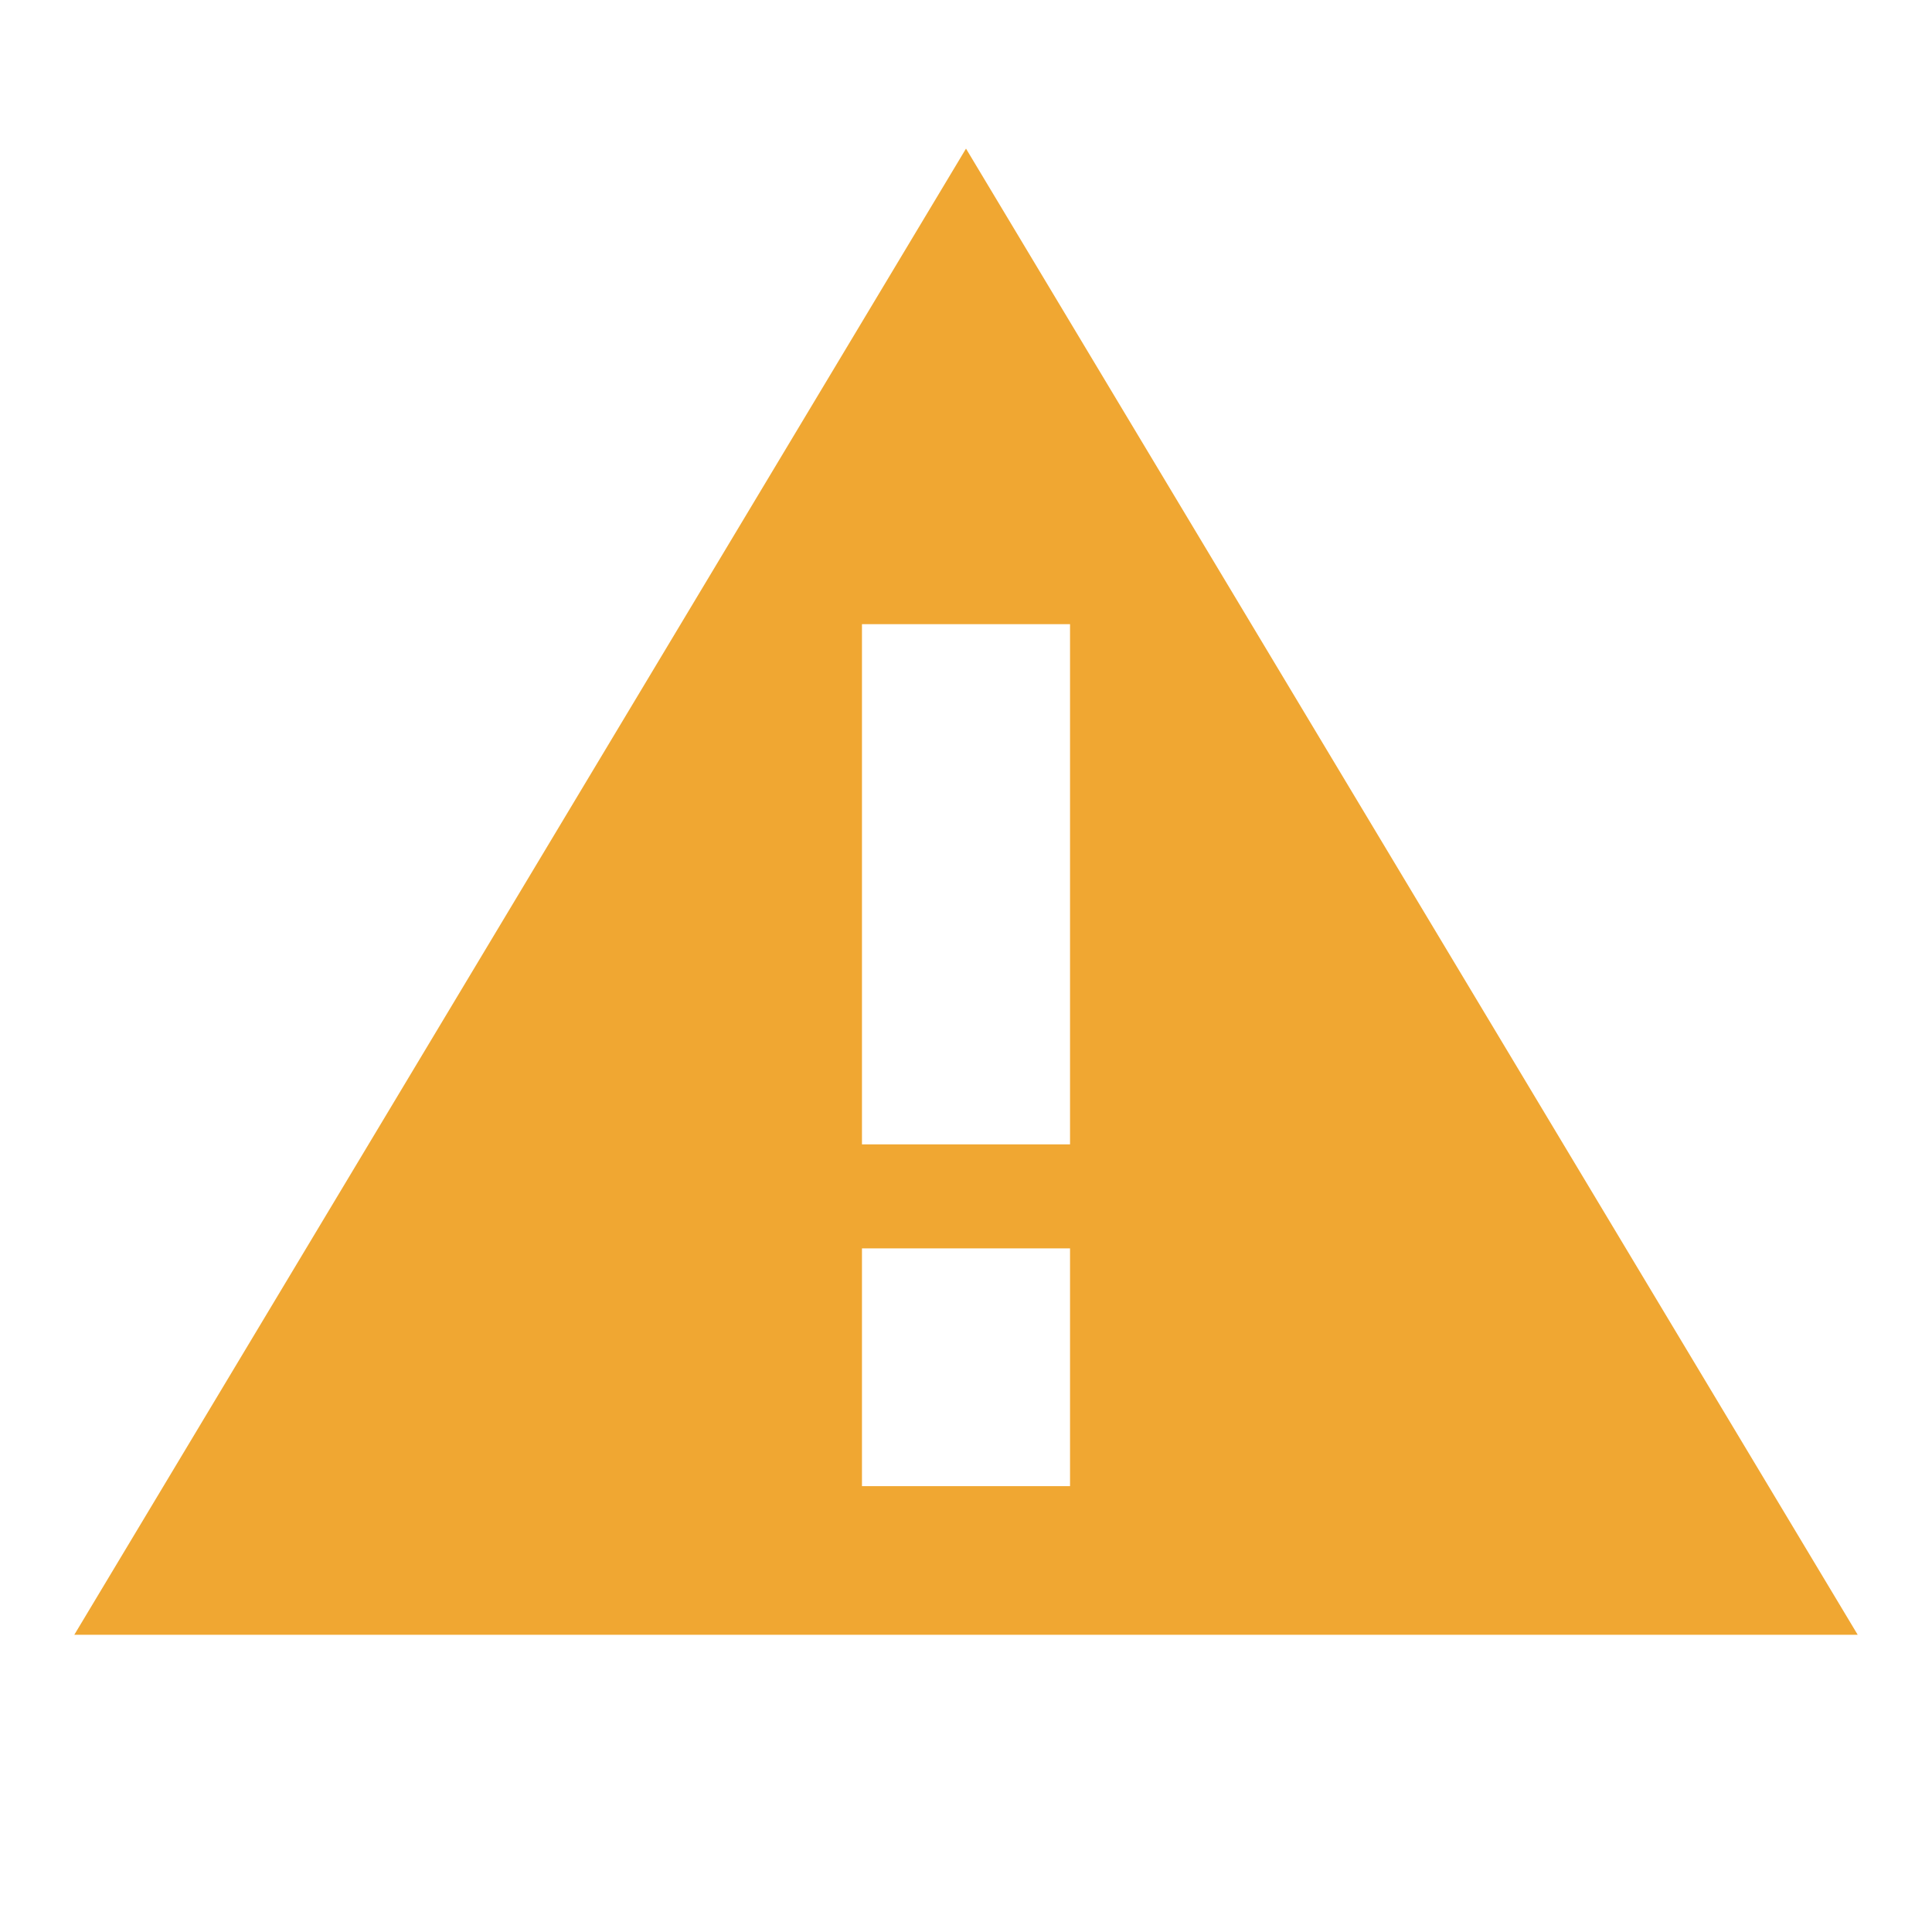 <svg xmlns="http://www.w3.org/2000/svg" width="13" height="13" viewBox="0 0 13 13"><rect id="frame" width="13" height="13" fill="none"/><path fill="#F0A732" fill-rule="evenodd" d="M6.5 1l6 10H.5l6-10zm.7 9V8.4H5.8V10h1.4zm0-2.3V4.2H5.8v3.5h1.4z"/></svg>